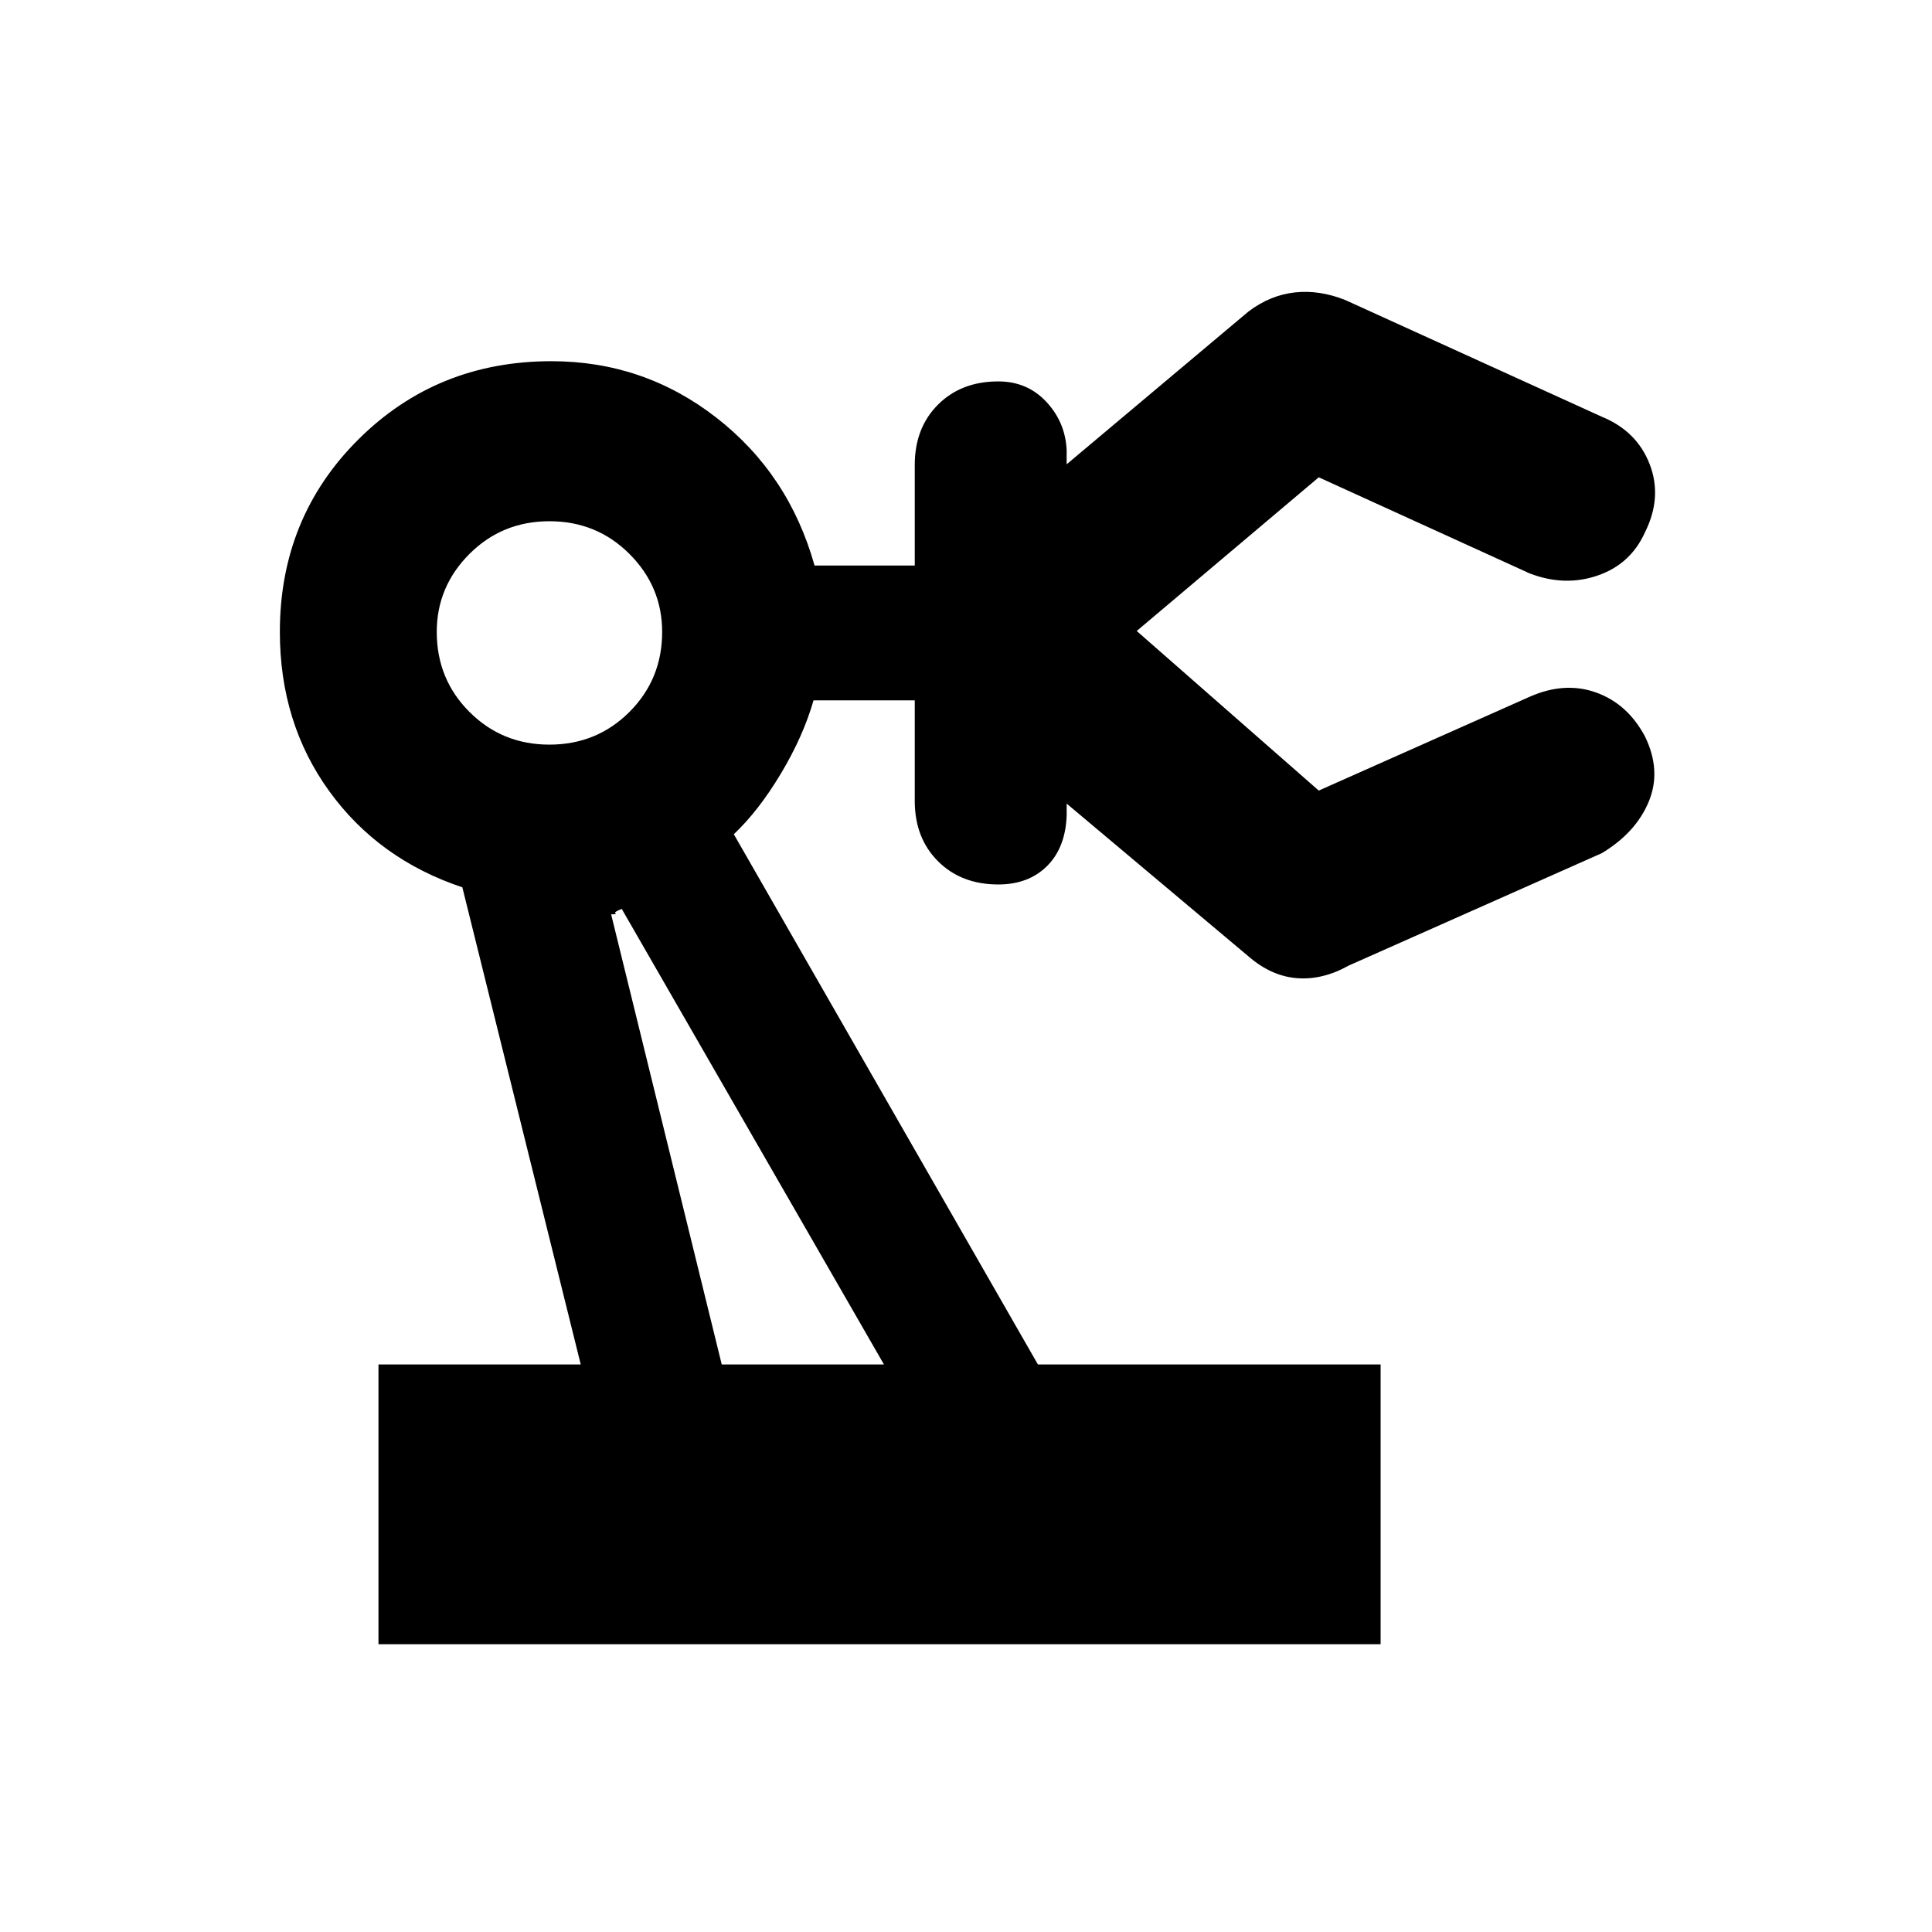 <svg xmlns="http://www.w3.org/2000/svg" height="20" viewBox="0 -960 960 960" width="20"><path d="M188.06-143v-139h100.51l-58.83-237.09q-41.67-13.93-66.18-47.83-24.5-33.91-24.5-79.08 0-56.85 39.06-95.69 39.05-38.83 95.9-38.83 45.85 0 81.9 28.02 36.06 28.02 48.82 73.5h49.8v-50q0-18.39 11.55-29.94 11.54-11.54 29.93-11.54 14.44 0 23.9 10.15 9.47 10.16 10.1 24.03v7l90.35-75.92q10.76-8.13 23.02-9.48 12.26-1.34 25.09 3.79l127.5 58q17.39 7.13 23.74 23.58 6.35 16.46-2.35 33.85-7.13 15.83-23.52 21.46-16.39 5.63-33.78-1.07l-104.79-47.74-96.21 81.22v-9.91l96.21 84.35 104.79-46.61q17.39-7.7 33-2.13 15.6 5.56 24.3 21.82 8.26 16.96 1.91 32.35-6.34 15.39-23.3 25.65l-125.81 55.87q-12.95 7.26-25.71 6.26-12.76-1-24.09-10.82l-90.35-75.92v6q-.63 16-9.81 25.09-9.19 9.09-24.19 9.09-18.39 0-29.93-11.54-11.55-11.55-11.55-29.94v-50h-50.3q-5.13 17.89-16.24 36.42-11.11 18.54-23.37 30.1L515.74-282h170.28v139H188.06Zm84.96-447q23.5 0 39.75-16.25T329.02-646q0-22.5-16.25-38.75T273.02-701q-23.5 0-39.75 16.25T217.02-646q0 23.5 16.25 39.75T273.02-590Zm85.61 308h80.61l-130.3-226.37q-4.14 1.63-3.14 2.16 1 .54-2.13.54L358.63-282Zm80.61 0Z"/></svg>